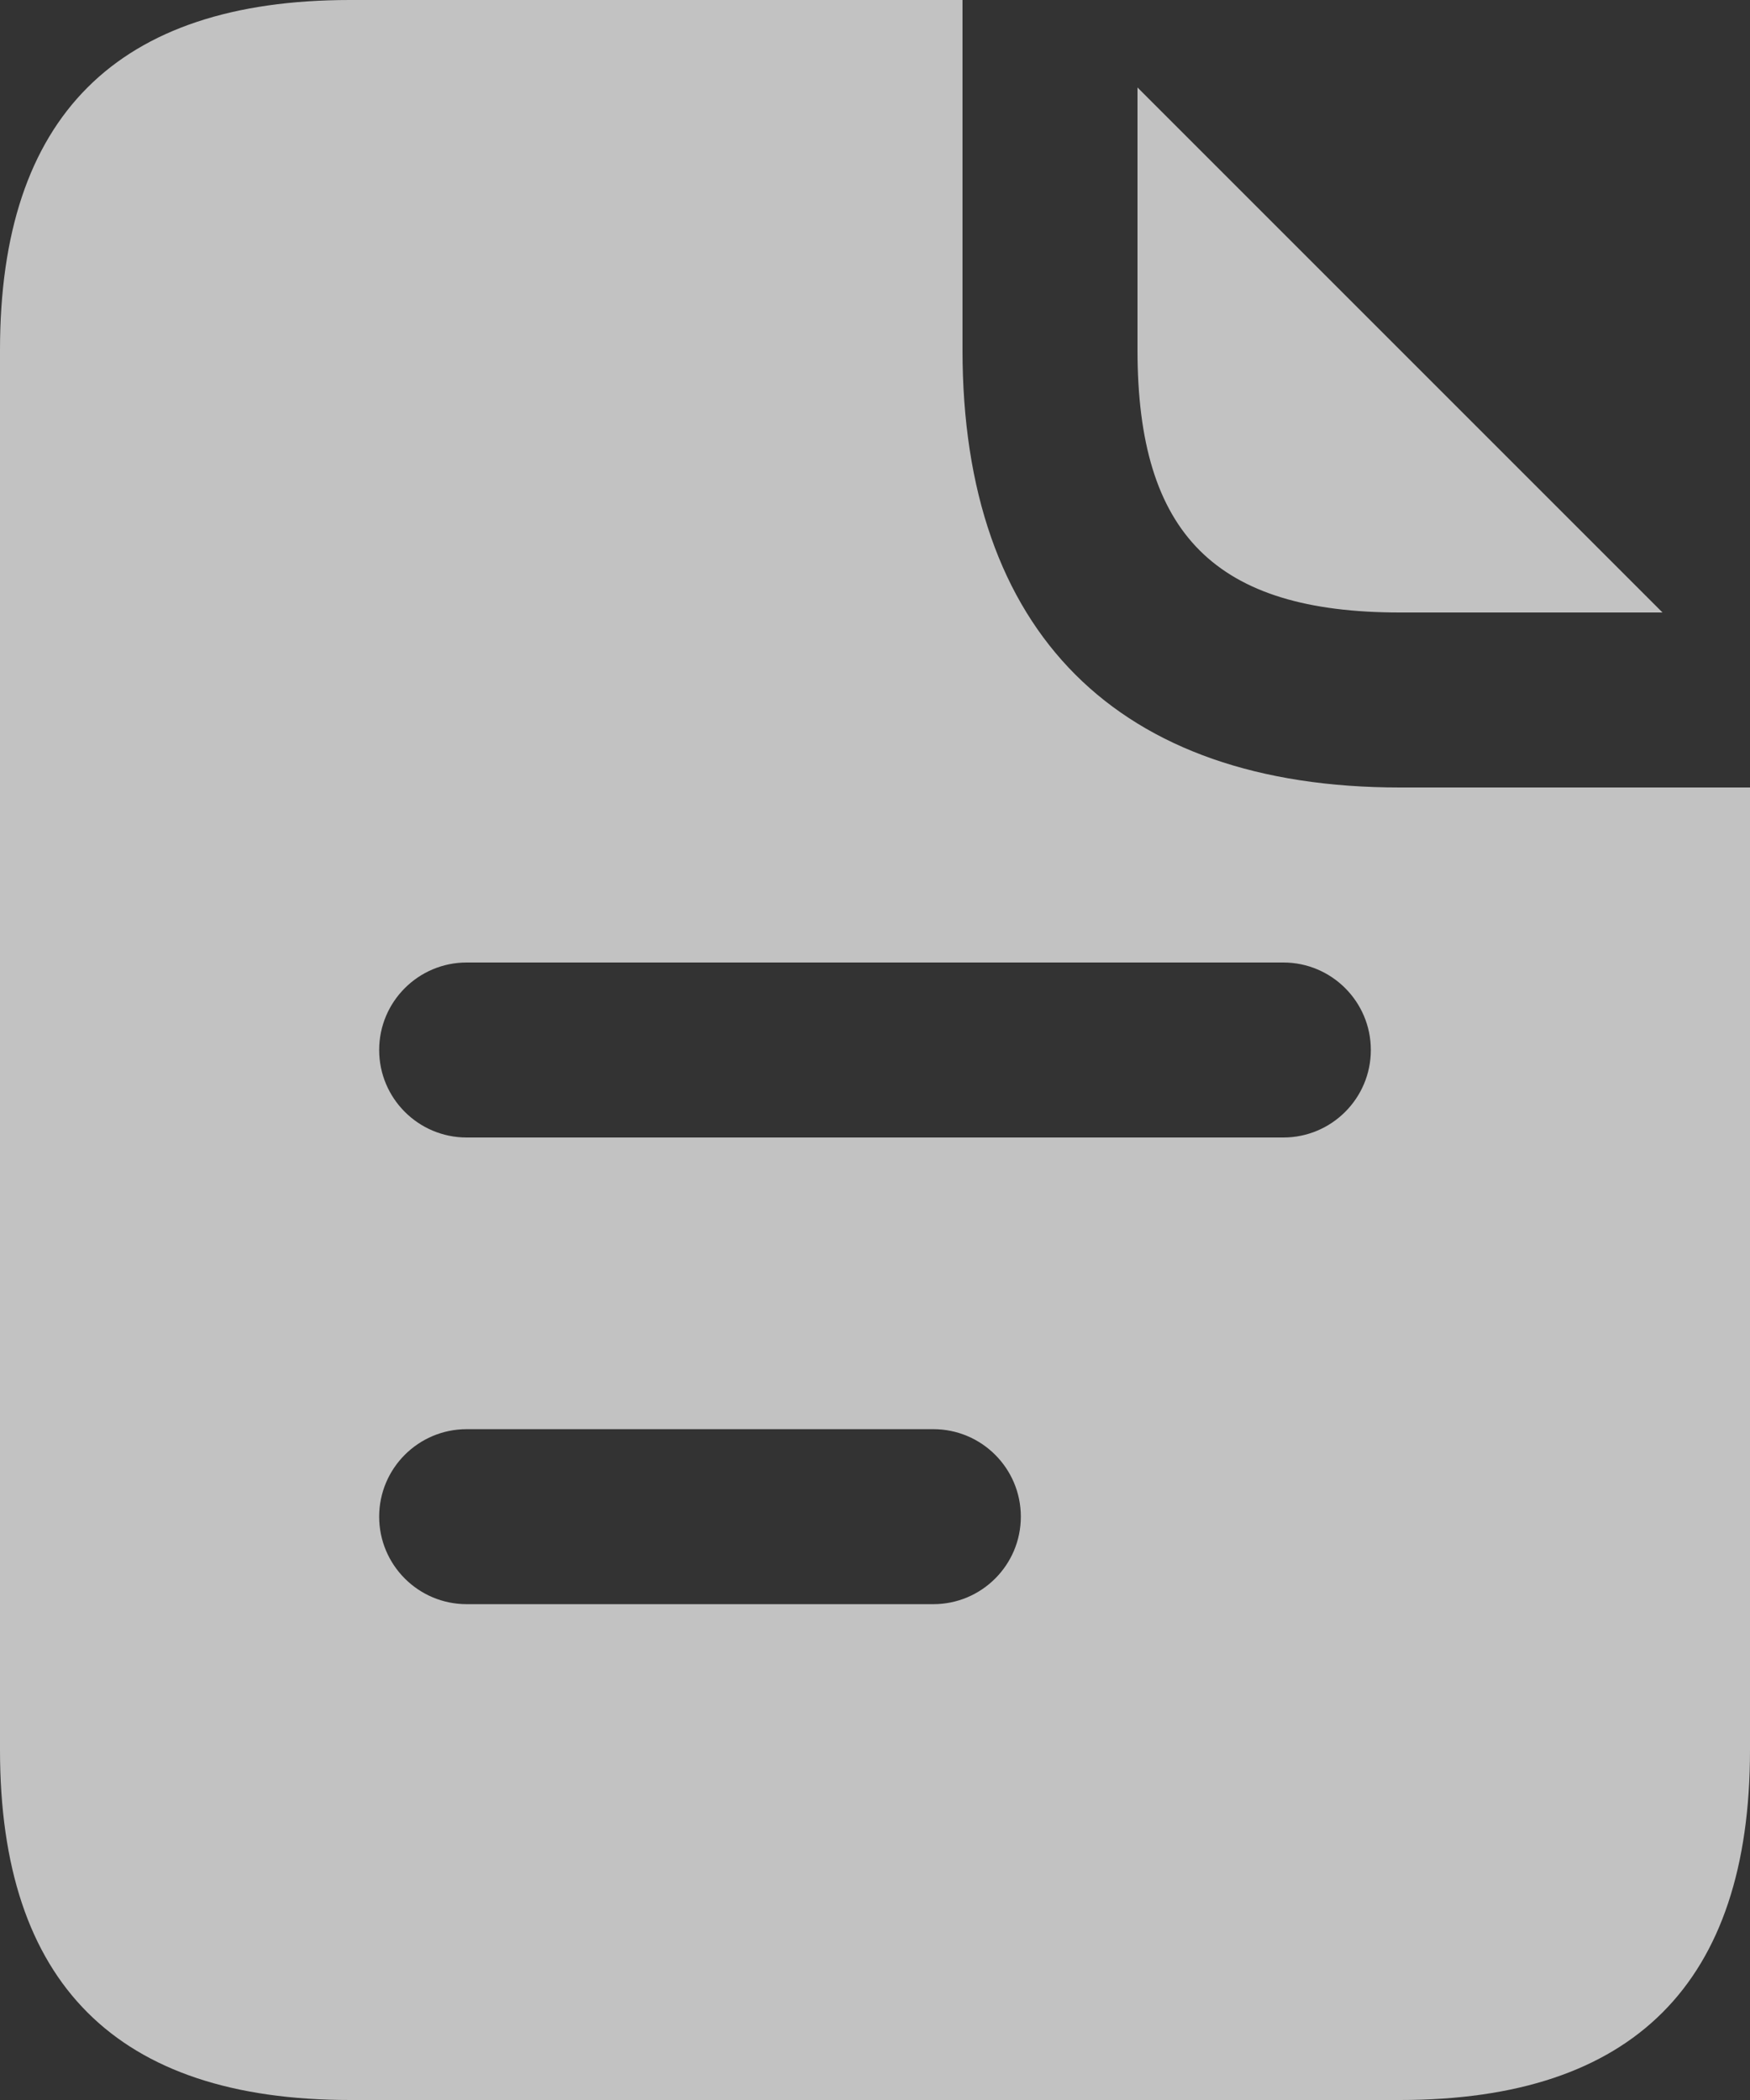 <svg width="15" height="18" viewBox="0 0 15 18" fill="none" xmlns="http://www.w3.org/2000/svg">
<rect x="0" y="0" width="15" height="18" fill="#333333" stroke="none"/>
<path d="M14.25 5.25H12C10.42 5.25 9.75 4.58 9.75 3V0.75L14.25 5.25ZM15 6.75V15C15 17 14 18 12 18H3C1 18 0 17 0 15V3C0 1 1 0 3 0H8.25V3C8.25 5.42 9.58 6.75 12 6.75H15ZM8.75 13C8.75 12.586 8.414 12.25 8 12.25H4C3.586 12.25 3.25 12.586 3.25 13C3.25 13.414 3.586 13.75 4 13.75H8C8.414 13.75 8.75 13.414 8.75 13ZM11.75 9C11.75 8.586 11.414 8.25 11 8.25H4C3.586 8.25 3.25 8.586 3.25 9C3.25 9.414 3.586 9.75 4 9.75H11C11.414 9.75 11.75 9.414 11.75 9Z" fill="white" fill-opacity="0.7"/>
</svg>
